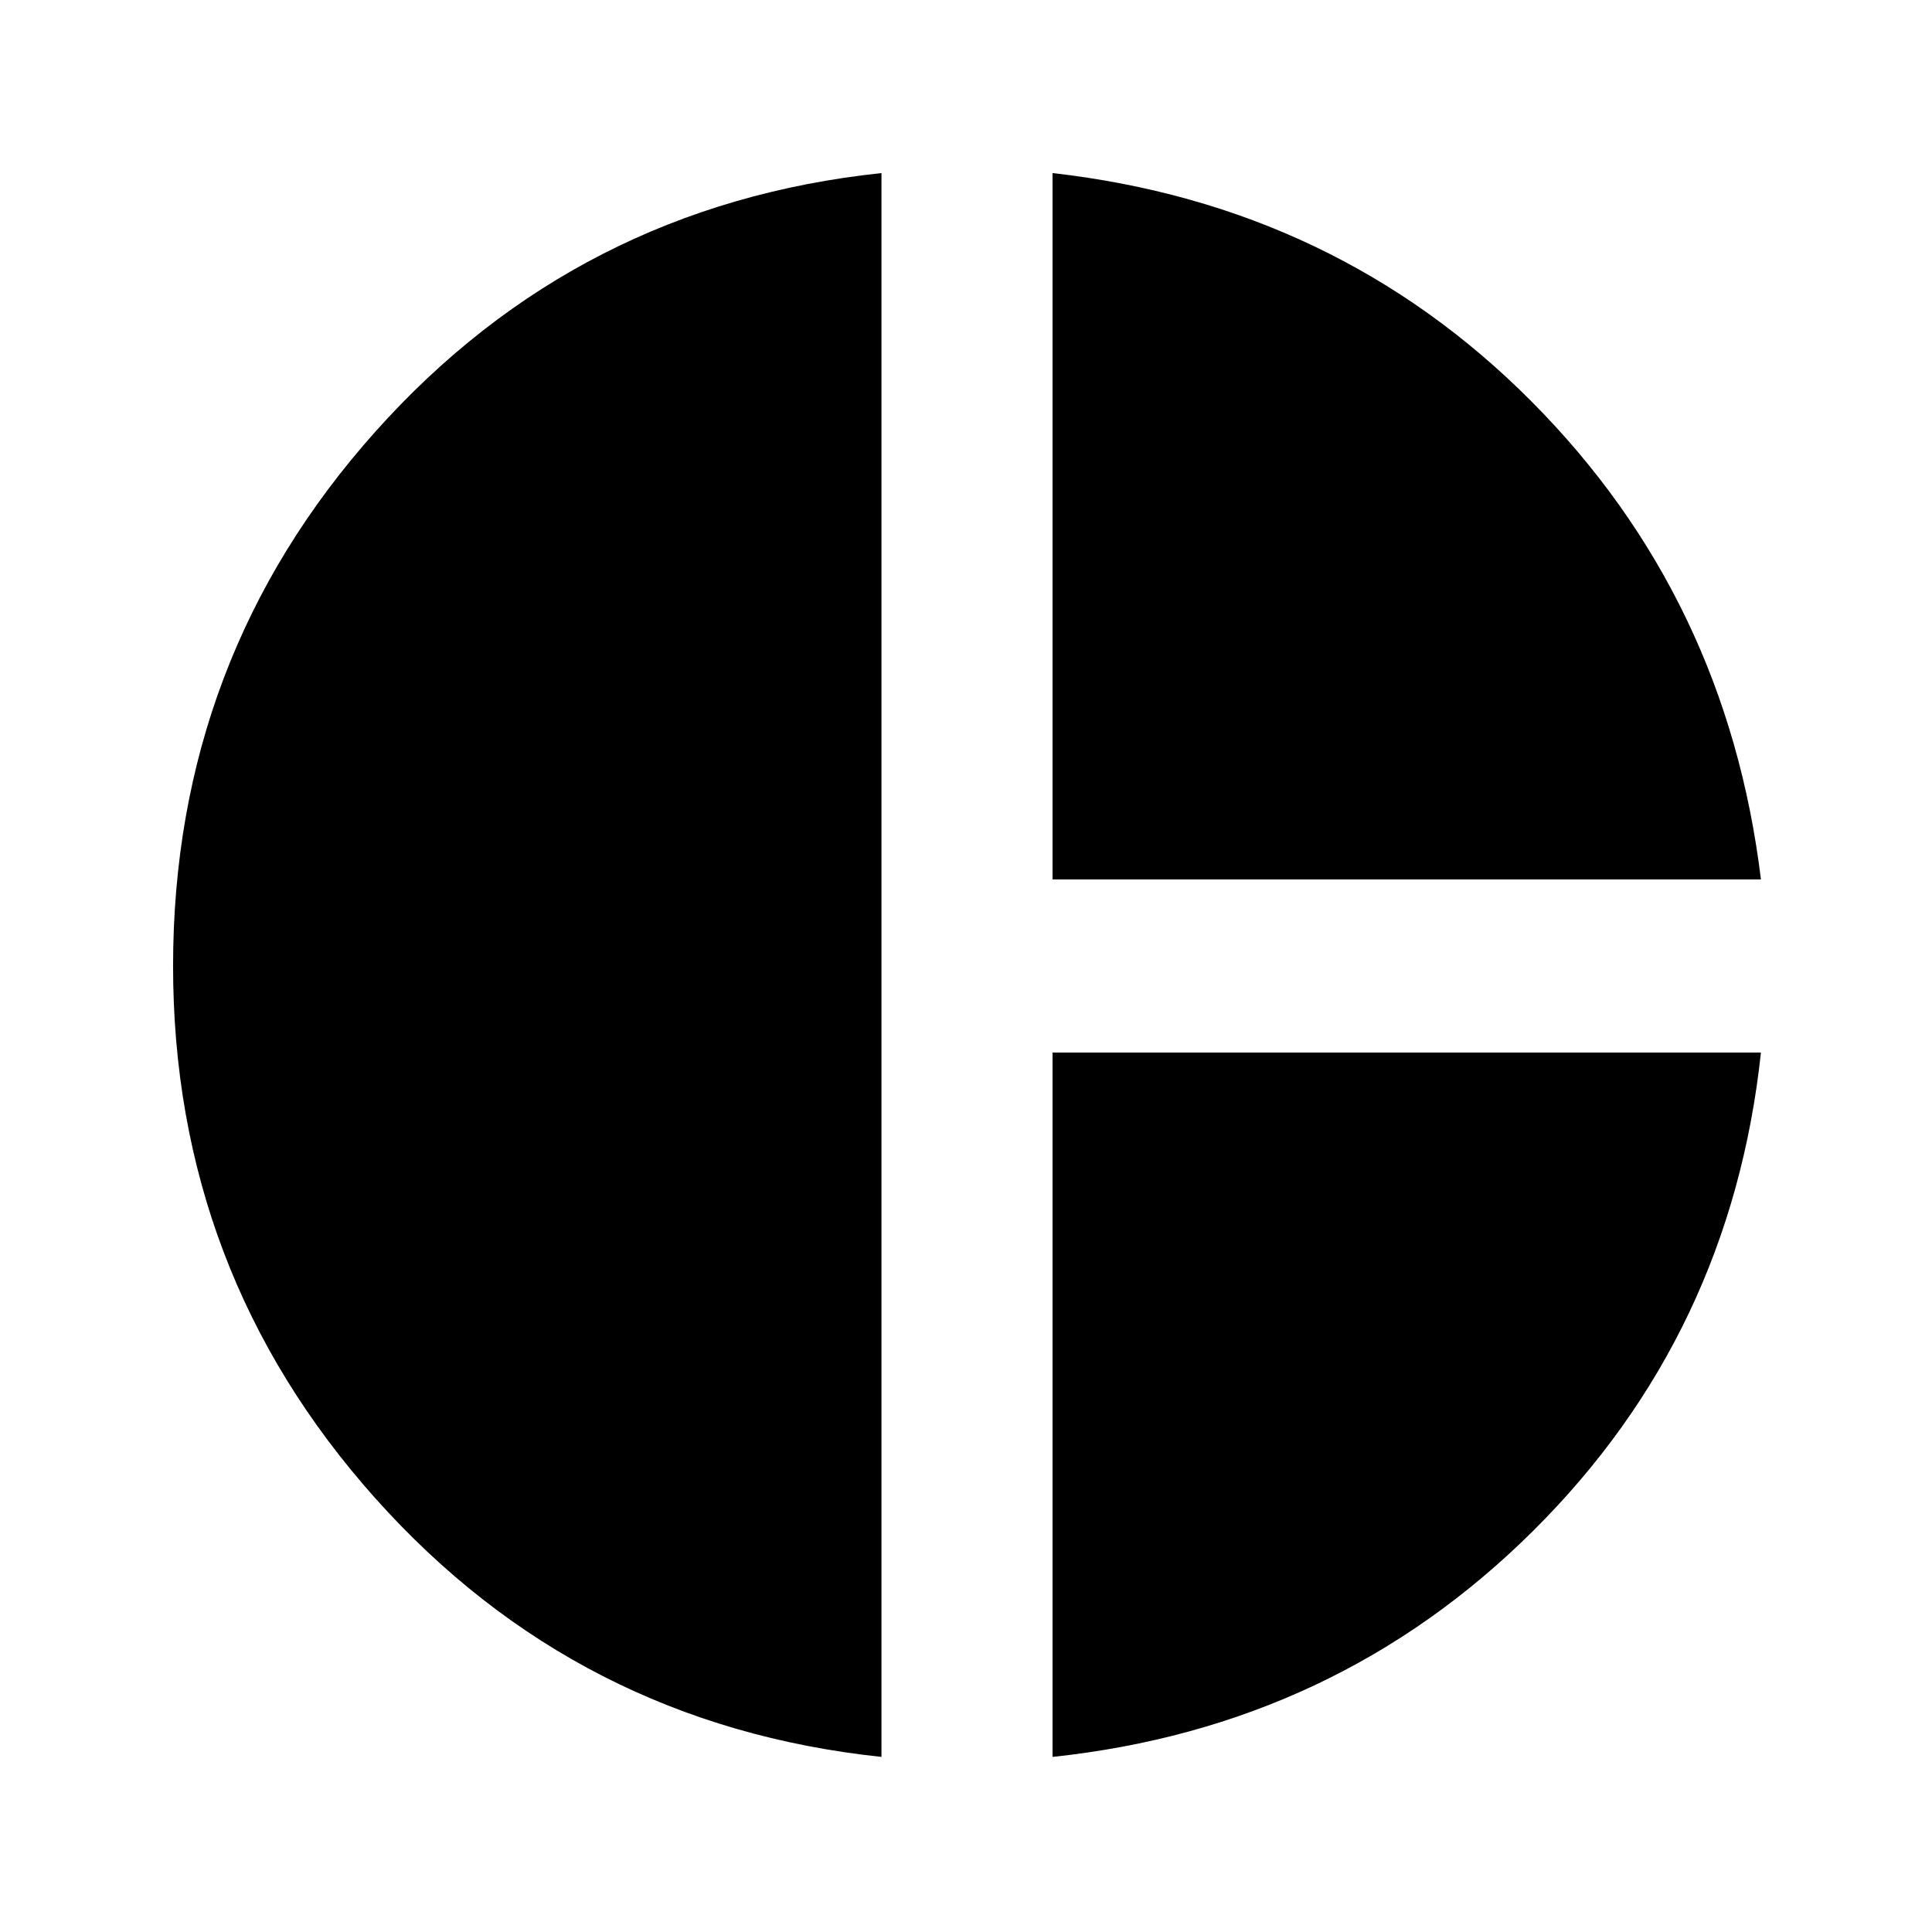 <svg xmlns="http://www.w3.org/2000/svg" height="24" width="24"><path d="M13.075 10.925V2.15q3.525.4 5.95 2.837 2.425 2.438 2.85 5.938Zm-2.125 10.9q-3.775-.4-6.287-3.212Q2.15 15.8 2.15 12q0-3.825 2.513-6.638Q7.175 2.55 10.95 2.15Zm2.125 0v-8.75h8.8q-.375 3.5-2.825 5.937-2.45 2.438-5.975 2.813Z"/></svg>